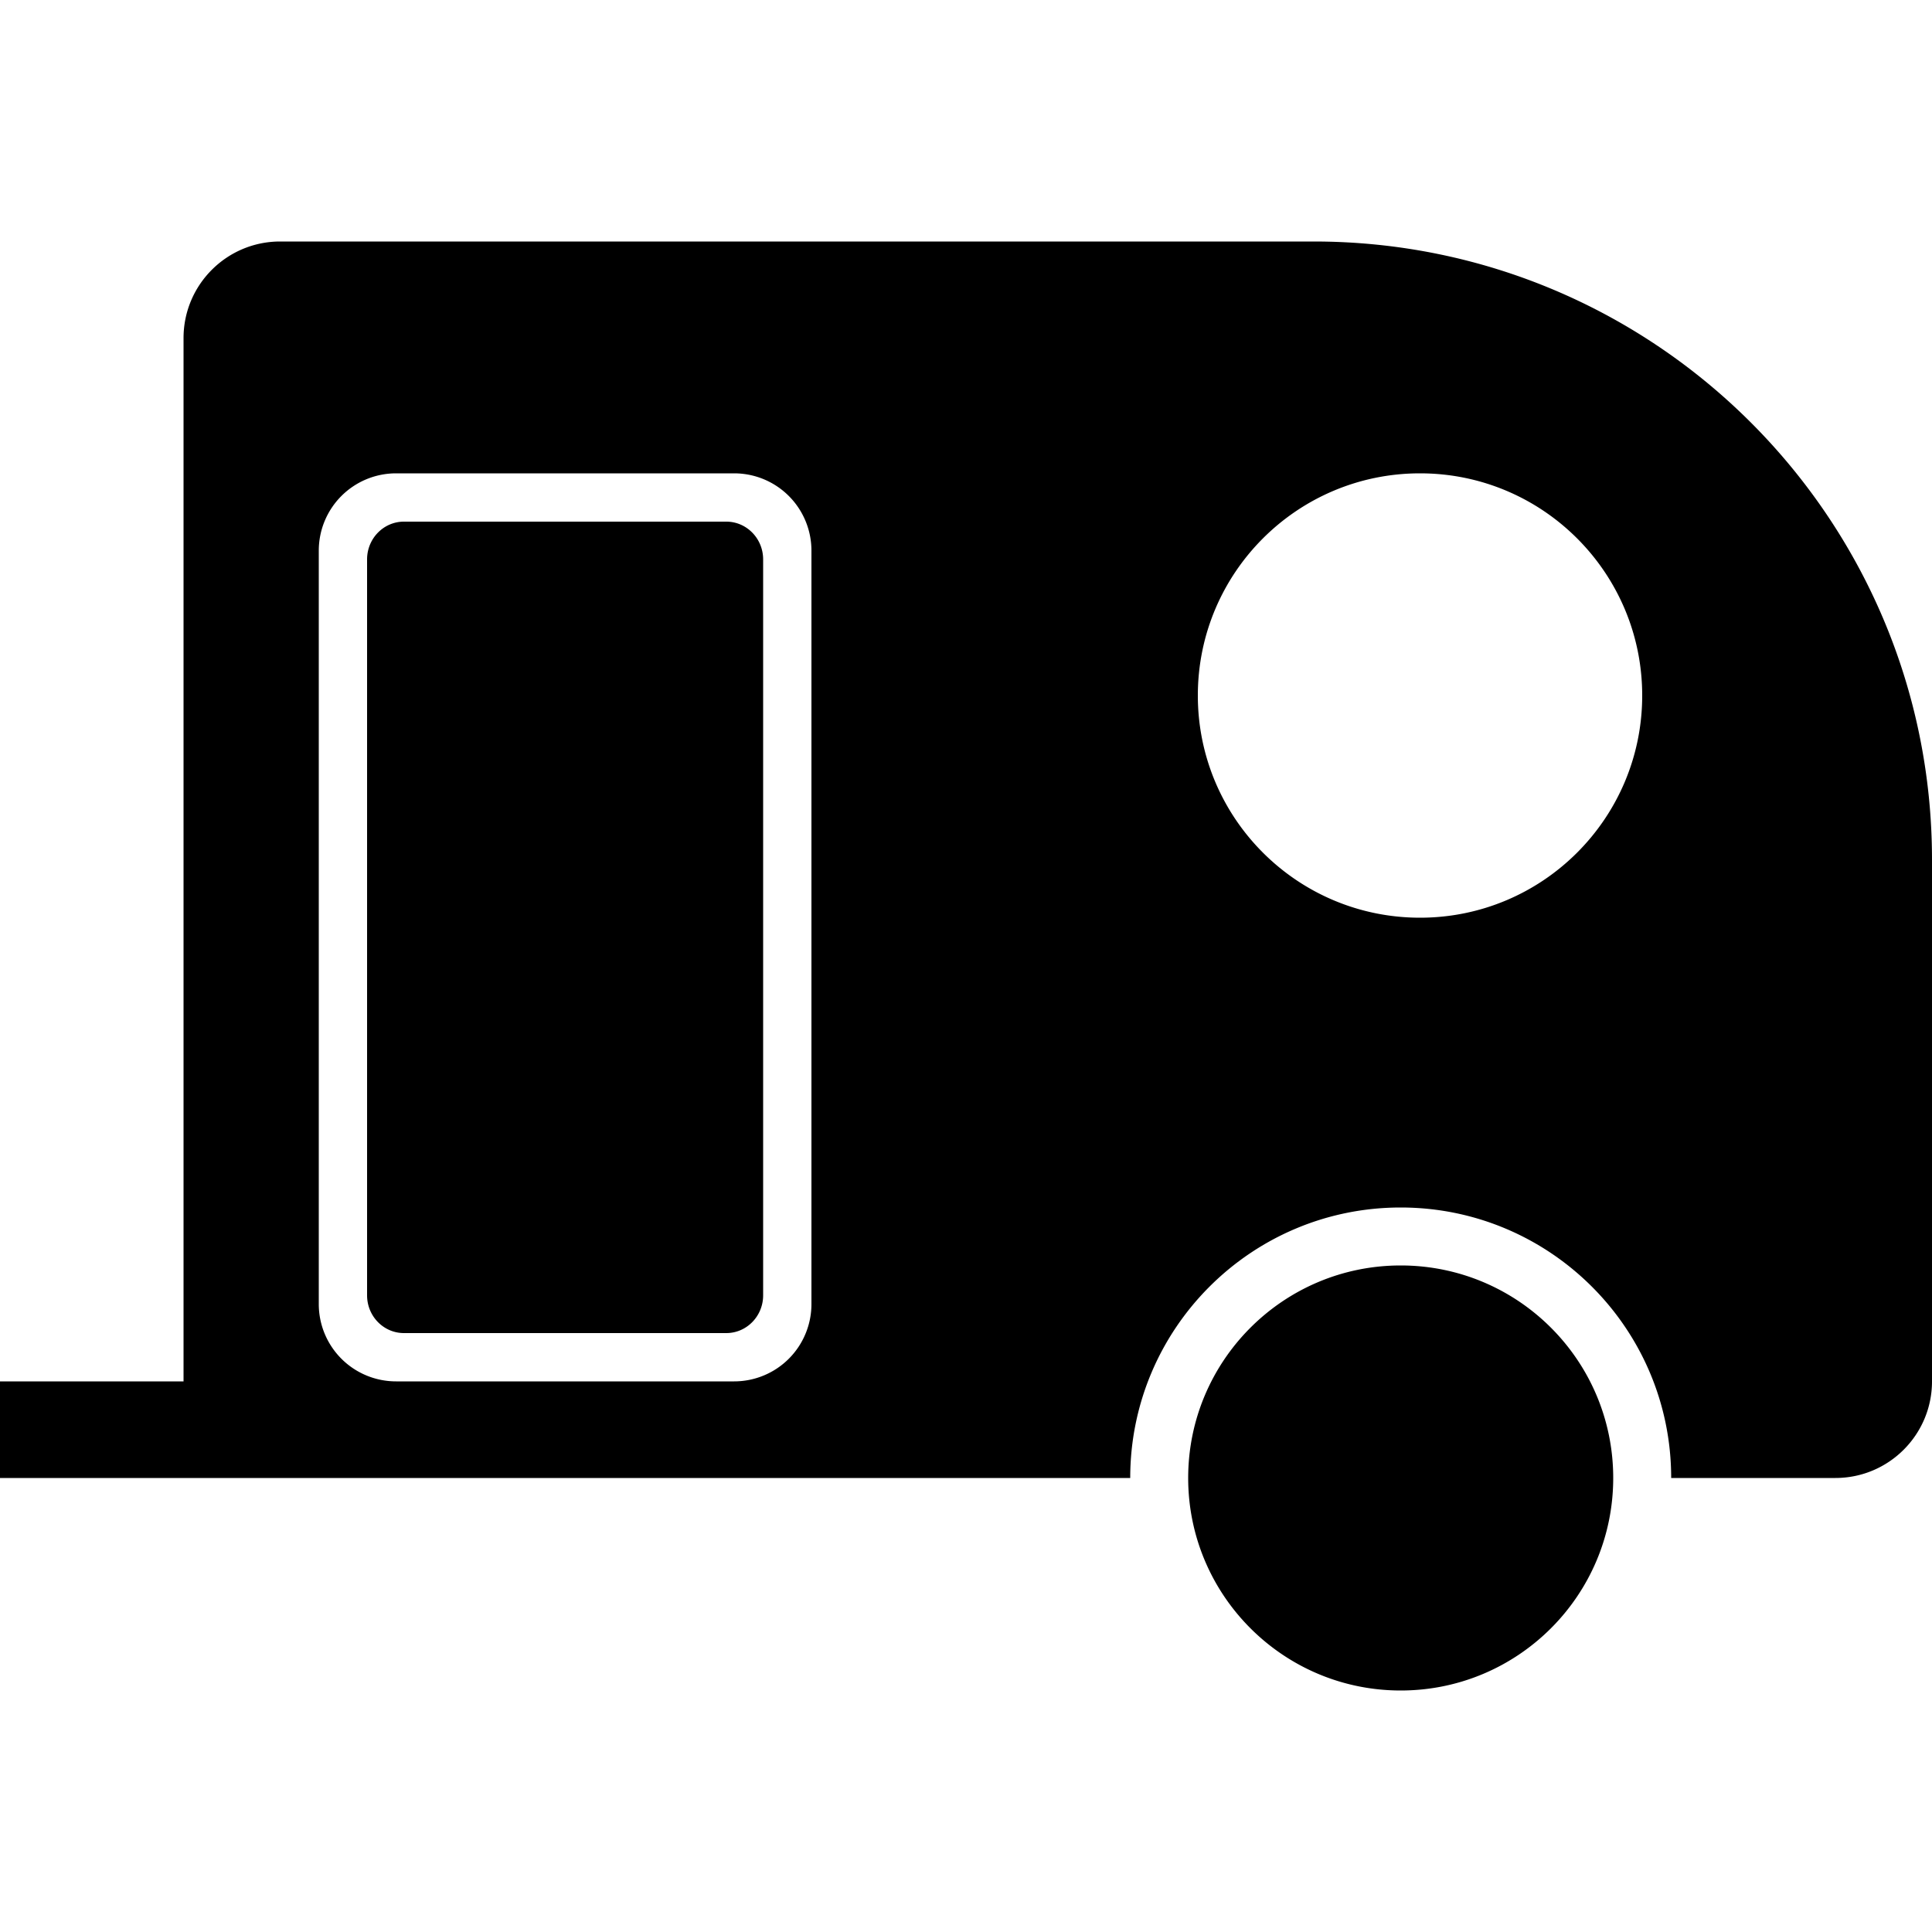 <svg xmlns="http://www.w3.org/2000/svg" width="200" height="200" viewBox="0 0 200 200"><path fill="#000" fill-rule="evenodd" d="M145 131c-12.15 0-22 9.85-22 22s9.85 22 22 22 22-9.85 22-22-9.85-22-22-22zM29 25c-5.523 0-10 4.477-10 10v108H0v10h117c0-15.464 12.536-28 28-28s28 12.536 28 28h17c5.523 0 10-4.477 10-10V89c0-35.346-28.654-64-64-64H29zm12 24h35a8 8 0 018 8v78a8 8 0 01-8 8H41a8 8 0 01-8-8V57a8 8 0 018-8zm.814 5C39.708 54 38 55.75 38 57.907v76.186c0 2.158 1.708 3.907 3.814 3.907h33.372c2.106 0 3.814-1.75 3.814-3.907V57.907C79 55.749 77.292 54 75.186 54H41.814zM147 49c12.703 0 23 10.297 23 23s-10.297 23-23 23-23-10.297-23-23 10.297-23 23-23z"/></svg>